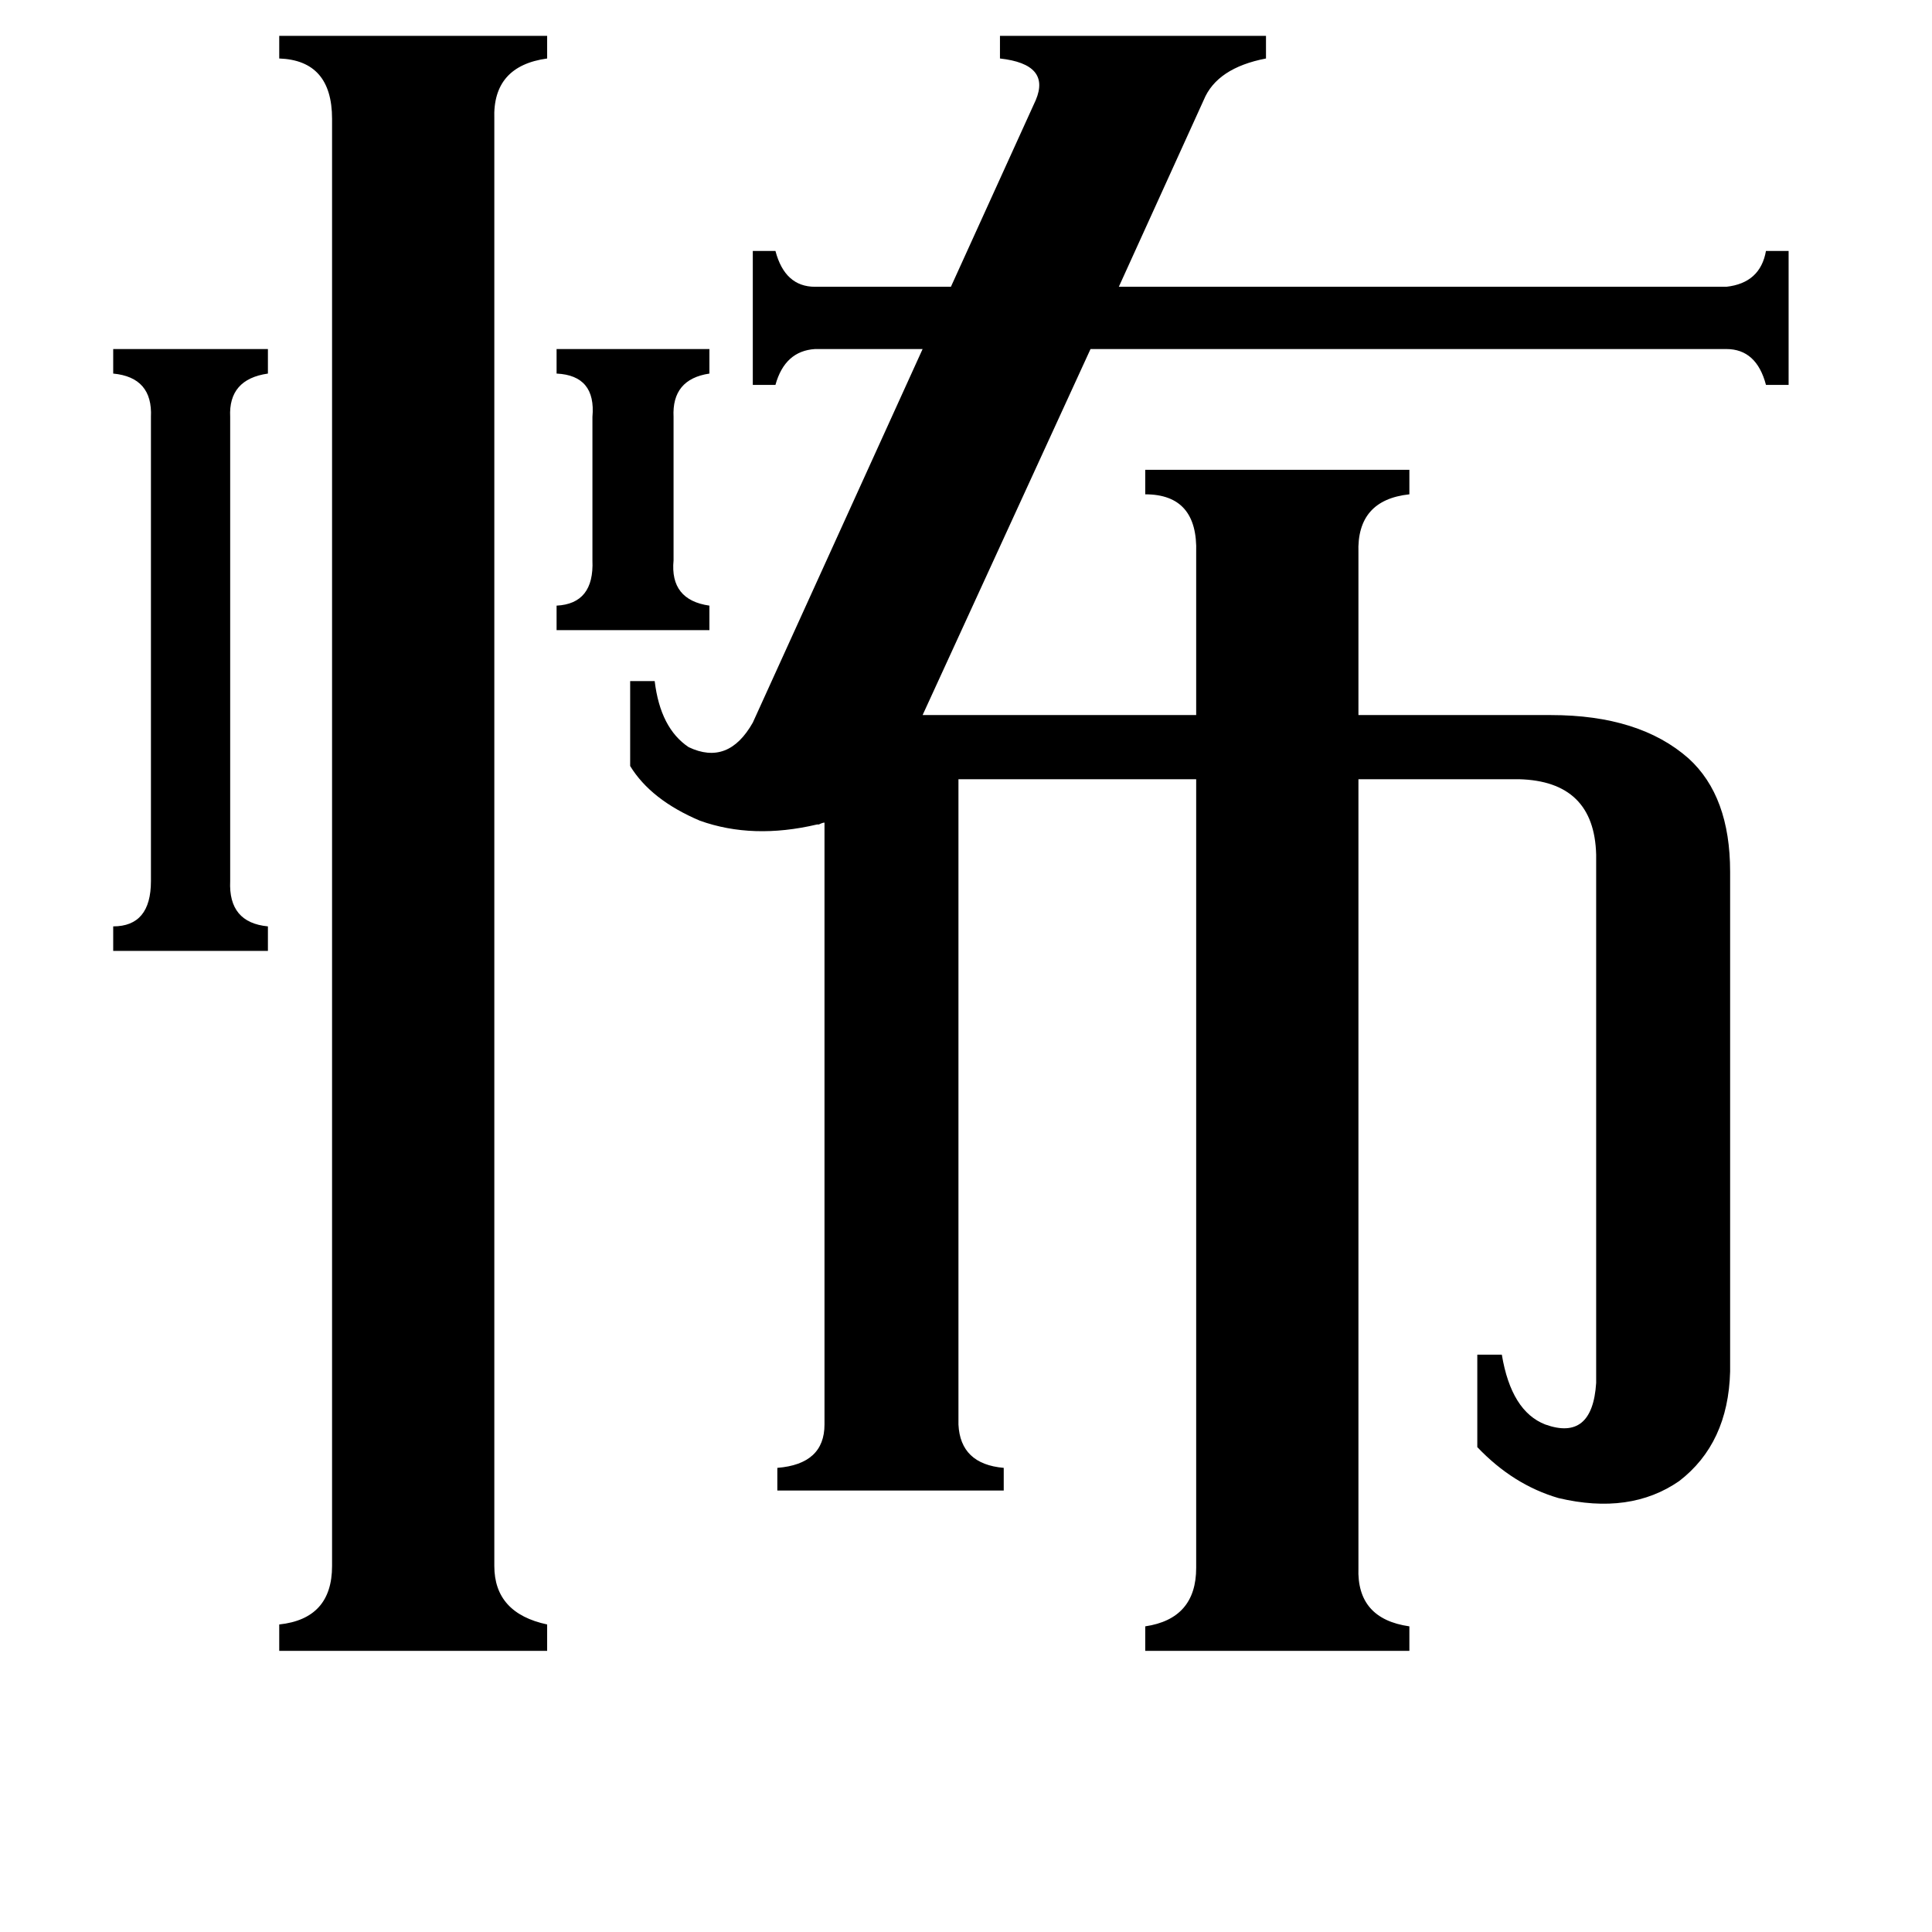 <svg xmlns="http://www.w3.org/2000/svg" viewBox="0 -800 1024 1024">
	<path fill="#000000" d="M295 -615H376V-602Q356 -599 357 -579V-503Q355 -482 376 -479V-466H295V-479Q315 -480 314 -503V-579Q316 -601 295 -602ZM122 -333Q121 -311 142 -309V-296H60V-309Q80 -309 80 -333V-579Q81 -600 60 -602V-615H142V-602Q121 -599 122 -579ZM262 30Q262 55 290 61V75H148V61Q176 58 176 30V-737Q176 -768 148 -769V-781H290V-769Q261 -765 262 -737ZM720 31Q719 58 747 62V75H607V62Q634 58 634 31V-387H508V-45Q509 -24 532 -22V-10H412V-22Q437 -24 437 -45V-364Q436 -364 434 -363H433Q399 -355 371 -365Q345 -376 334 -394V-439H347Q350 -414 365 -404Q386 -394 399 -417L489 -615H432Q416 -614 411 -596H399V-667H411Q416 -648 432 -648H504L549 -747Q557 -766 530 -769V-781H671V-769Q645 -764 638 -747L593 -648H915Q933 -650 936 -667H948V-596H936Q931 -615 915 -615H578L489 -421H634V-507Q635 -538 607 -538V-551H747V-538Q719 -535 720 -507V-421H822Q869 -421 895 -398Q917 -378 917 -338V-73Q916 -35 890 -15Q864 3 826 -6Q802 -13 783 -33V-82H796Q801 -52 819 -45Q844 -36 846 -67V-347Q845 -386 805 -387H720Z"/>
</svg>
